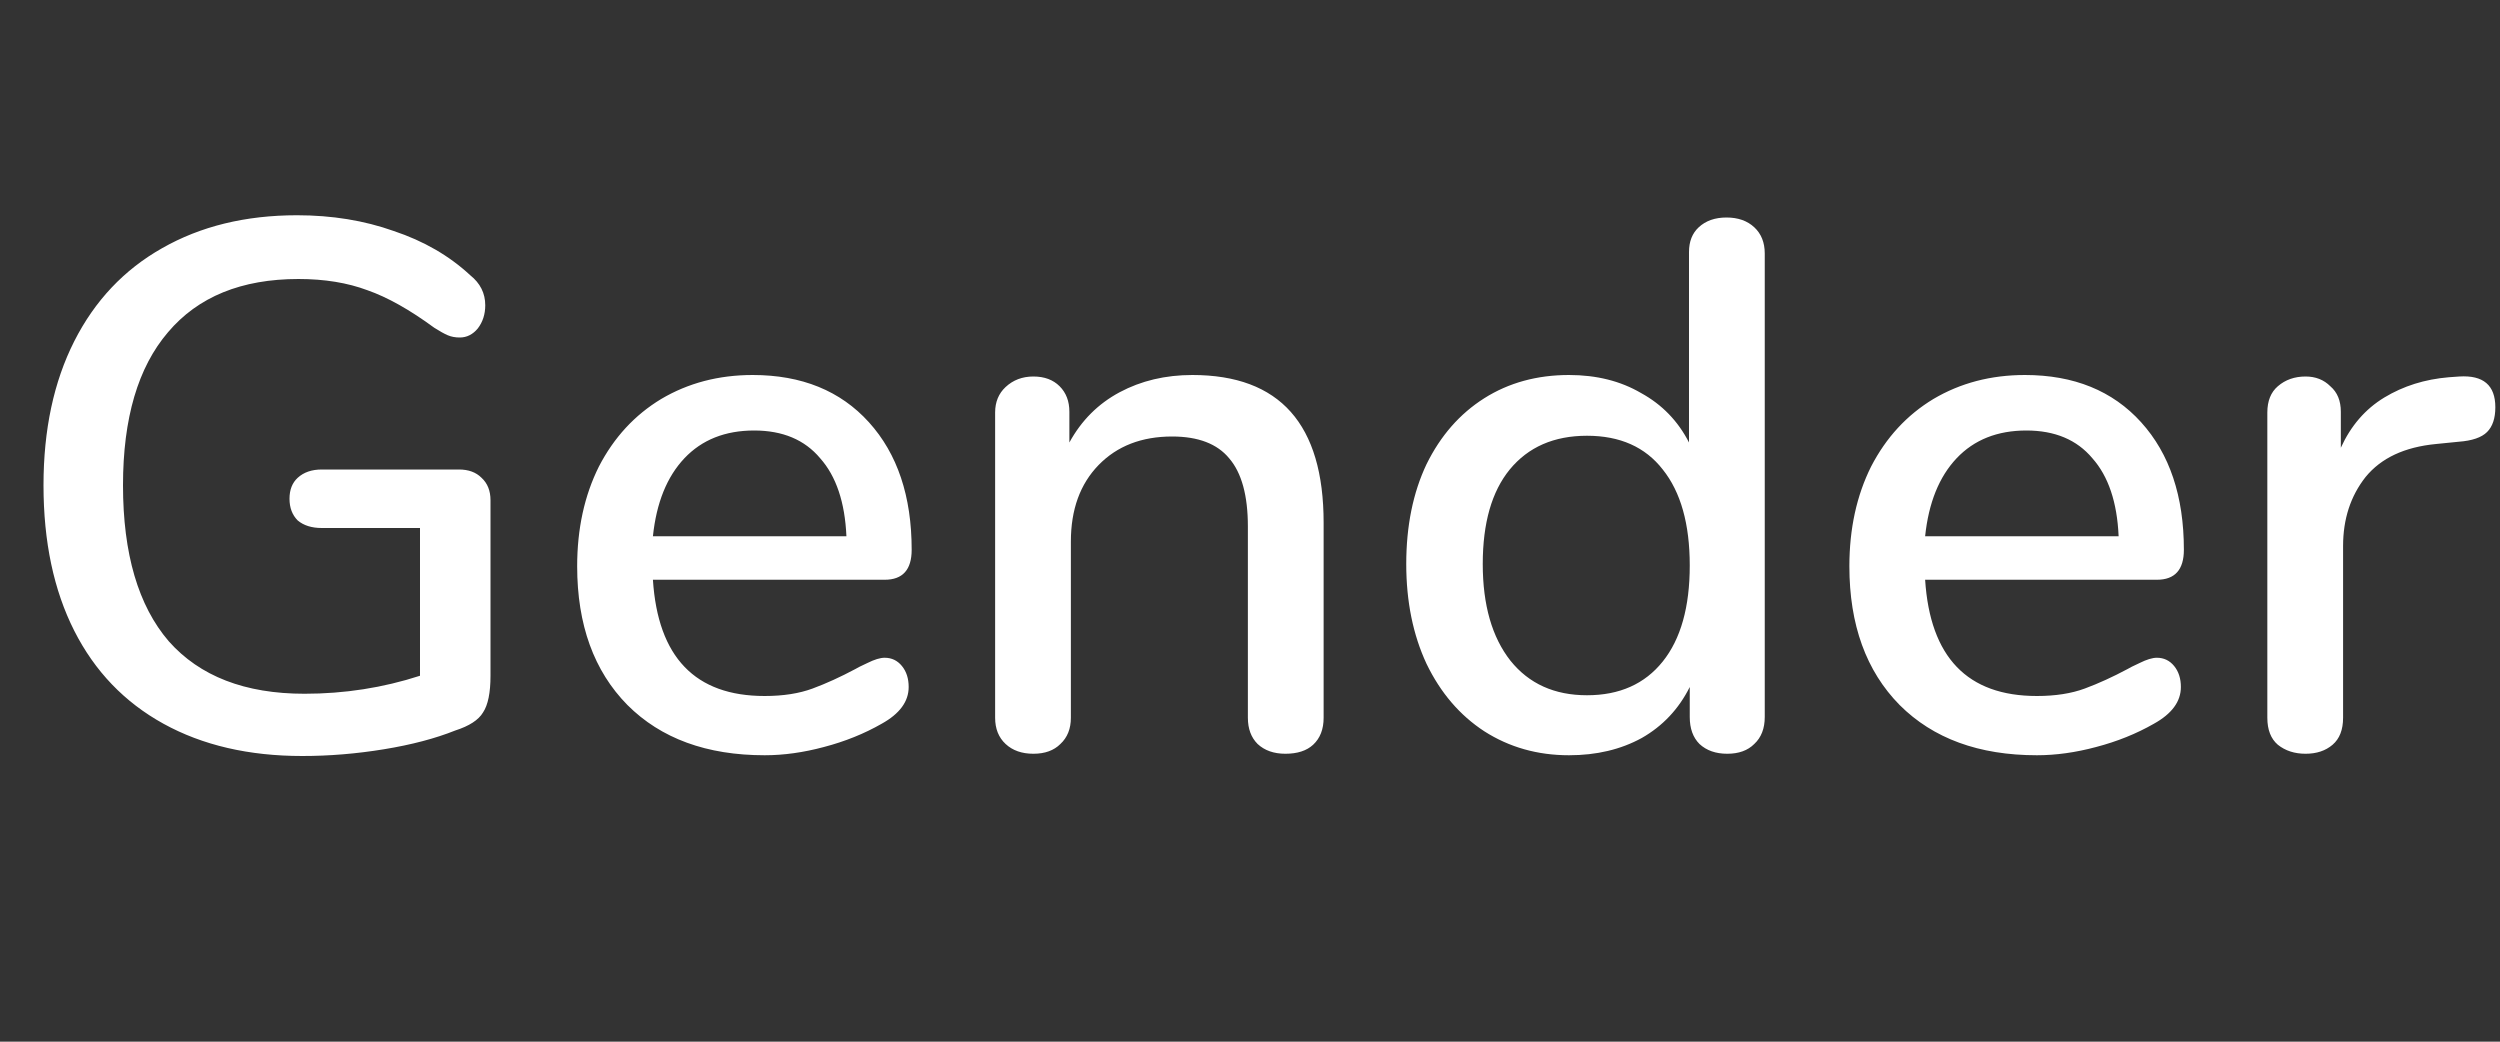 <svg width="60" height="25" viewBox="0 0 60 25" fill="none" xmlns="http://www.w3.org/2000/svg">
<rect x="0" y="0" width="60" height="25" fill="#333333" stroke="none"/>
<path d="M11.016 11.268C11.244 11.268 11.424 11.334 11.556 11.466C11.7 11.598 11.772 11.778 11.772 12.006V16.218C11.772 16.626 11.712 16.92 11.592 17.1C11.484 17.28 11.262 17.424 10.926 17.532C10.446 17.724 9.876 17.874 9.216 17.982C8.556 18.09 7.902 18.144 7.254 18.144C5.97 18.144 4.86 17.886 3.924 17.37C2.988 16.854 2.274 16.11 1.782 15.138C1.29 14.166 1.044 13.002 1.044 11.646C1.044 10.314 1.29 9.162 1.782 8.19C2.274 7.218 2.976 6.474 3.888 5.958C4.812 5.43 5.892 5.166 7.128 5.166C7.968 5.166 8.742 5.292 9.45 5.544C10.17 5.784 10.782 6.138 11.286 6.606C11.526 6.798 11.646 7.038 11.646 7.326C11.646 7.542 11.586 7.728 11.466 7.884C11.346 8.028 11.202 8.1 11.034 8.1C10.926 8.1 10.83 8.082 10.746 8.046C10.662 8.01 10.554 7.95 10.422 7.866C9.834 7.434 9.3 7.134 8.82 6.966C8.34 6.786 7.788 6.696 7.164 6.696C5.796 6.696 4.752 7.122 4.032 7.974C3.312 8.814 2.952 10.038 2.952 11.646C2.952 13.29 3.318 14.538 4.05 15.39C4.794 16.23 5.88 16.65 7.308 16.65C8.268 16.65 9.192 16.506 10.08 16.218V12.672H7.722C7.482 12.672 7.29 12.612 7.146 12.492C7.014 12.36 6.948 12.186 6.948 11.97C6.948 11.754 7.014 11.586 7.146 11.466C7.29 11.334 7.482 11.268 7.722 11.268H11.016ZM21.232 15.786C21.4 15.786 21.538 15.852 21.646 15.984C21.754 16.116 21.808 16.284 21.808 16.488C21.808 16.836 21.592 17.13 21.16 17.37C20.74 17.61 20.278 17.796 19.774 17.928C19.282 18.06 18.808 18.126 18.352 18.126C16.96 18.126 15.862 17.724 15.058 16.92C14.254 16.104 13.852 14.994 13.852 13.59C13.852 12.69 14.026 11.892 14.374 11.196C14.734 10.5 15.232 9.96 15.868 9.576C16.516 9.192 17.248 9 18.064 9C19.24 9 20.17 9.378 20.854 10.134C21.538 10.89 21.88 11.91 21.88 13.194C21.88 13.674 21.664 13.914 21.232 13.914H15.67C15.79 15.774 16.684 16.704 18.352 16.704C18.796 16.704 19.18 16.644 19.504 16.524C19.828 16.404 20.17 16.248 20.53 16.056C20.566 16.032 20.662 15.984 20.818 15.912C20.986 15.828 21.124 15.786 21.232 15.786ZM18.1 10.332C17.404 10.332 16.846 10.554 16.426 10.998C16.006 11.442 15.754 12.066 15.67 12.87H20.314C20.278 12.054 20.068 11.43 19.684 10.998C19.312 10.554 18.784 10.332 18.1 10.332ZM28.617 9C30.717 9 31.767 10.182 31.767 12.546V17.226C31.767 17.502 31.683 17.718 31.515 17.874C31.359 18.018 31.137 18.09 30.849 18.09C30.573 18.09 30.351 18.012 30.183 17.856C30.027 17.7 29.949 17.49 29.949 17.226V12.636C29.949 11.892 29.799 11.346 29.499 10.998C29.211 10.65 28.755 10.476 28.131 10.476C27.399 10.476 26.811 10.704 26.367 11.16C25.923 11.616 25.701 12.228 25.701 12.996V17.226C25.701 17.49 25.617 17.7 25.449 17.856C25.293 18.012 25.077 18.09 24.801 18.09C24.525 18.09 24.303 18.012 24.135 17.856C23.967 17.7 23.883 17.49 23.883 17.226V9.9C23.883 9.648 23.967 9.444 24.135 9.288C24.315 9.12 24.537 9.036 24.801 9.036C25.065 9.036 25.275 9.114 25.431 9.27C25.587 9.426 25.665 9.63 25.665 9.882V10.62C25.953 10.092 26.355 9.69 26.871 9.414C27.387 9.138 27.969 9 28.617 9ZM41.436 5.22C41.712 5.22 41.934 5.298 42.102 5.454C42.27 5.61 42.354 5.82 42.354 6.084V17.208C42.354 17.484 42.27 17.7 42.102 17.856C41.946 18.012 41.73 18.09 41.454 18.09C41.178 18.09 40.956 18.012 40.788 17.856C40.632 17.7 40.554 17.484 40.554 17.208V16.488C40.29 17.016 39.906 17.424 39.402 17.712C38.898 17.988 38.316 18.126 37.656 18.126C36.9 18.126 36.222 17.934 35.622 17.55C35.034 17.166 34.572 16.626 34.236 15.93C33.912 15.234 33.75 14.436 33.75 13.536C33.75 12.624 33.912 11.826 34.236 11.142C34.572 10.458 35.034 9.93 35.622 9.558C36.21 9.186 36.888 9 37.656 9C38.316 9 38.892 9.144 39.384 9.432C39.888 9.708 40.272 10.104 40.536 10.62V6.048C40.536 5.796 40.614 5.598 40.77 5.454C40.938 5.298 41.16 5.22 41.436 5.22ZM38.088 16.686C38.868 16.686 39.474 16.416 39.906 15.876C40.338 15.336 40.554 14.568 40.554 13.572C40.554 12.576 40.338 11.808 39.906 11.268C39.486 10.728 38.88 10.458 38.088 10.458C37.296 10.458 36.678 10.728 36.234 11.268C35.802 11.796 35.586 12.552 35.586 13.536C35.586 14.52 35.808 15.294 36.252 15.858C36.696 16.41 37.308 16.686 38.088 16.686ZM51.765 15.786C51.933 15.786 52.071 15.852 52.179 15.984C52.287 16.116 52.341 16.284 52.341 16.488C52.341 16.836 52.125 17.13 51.693 17.37C51.273 17.61 50.811 17.796 50.307 17.928C49.815 18.06 49.341 18.126 48.885 18.126C47.493 18.126 46.395 17.724 45.591 16.92C44.787 16.104 44.385 14.994 44.385 13.59C44.385 12.69 44.559 11.892 44.907 11.196C45.267 10.5 45.765 9.96 46.401 9.576C47.049 9.192 47.781 9 48.597 9C49.773 9 50.703 9.378 51.387 10.134C52.071 10.89 52.413 11.91 52.413 13.194C52.413 13.674 52.197 13.914 51.765 13.914H46.203C46.323 15.774 47.217 16.704 48.885 16.704C49.329 16.704 49.713 16.644 50.037 16.524C50.361 16.404 50.703 16.248 51.063 16.056C51.099 16.032 51.195 15.984 51.351 15.912C51.519 15.828 51.657 15.786 51.765 15.786ZM48.633 10.332C47.937 10.332 47.379 10.554 46.959 10.998C46.539 11.442 46.287 12.066 46.203 12.87H50.847C50.811 12.054 50.601 11.43 50.217 10.998C49.845 10.554 49.317 10.332 48.633 10.332ZM59.024 9.036C59.6 9 59.888 9.246 59.888 9.774C59.888 10.038 59.822 10.236 59.69 10.368C59.558 10.5 59.33 10.578 59.006 10.602L58.466 10.656C57.71 10.728 57.146 10.992 56.774 11.448C56.414 11.904 56.234 12.456 56.234 13.104V17.226C56.234 17.514 56.15 17.73 55.982 17.874C55.814 18.018 55.598 18.09 55.334 18.09C55.07 18.09 54.848 18.018 54.668 17.874C54.5 17.73 54.416 17.514 54.416 17.226V9.9C54.416 9.624 54.5 9.414 54.668 9.27C54.848 9.114 55.07 9.036 55.334 9.036C55.574 9.036 55.772 9.114 55.928 9.27C56.096 9.414 56.18 9.618 56.18 9.882V10.746C56.42 10.218 56.768 9.816 57.224 9.54C57.68 9.264 58.196 9.102 58.772 9.054L59.024 9.036Z" fill="white"/>
</svg>
